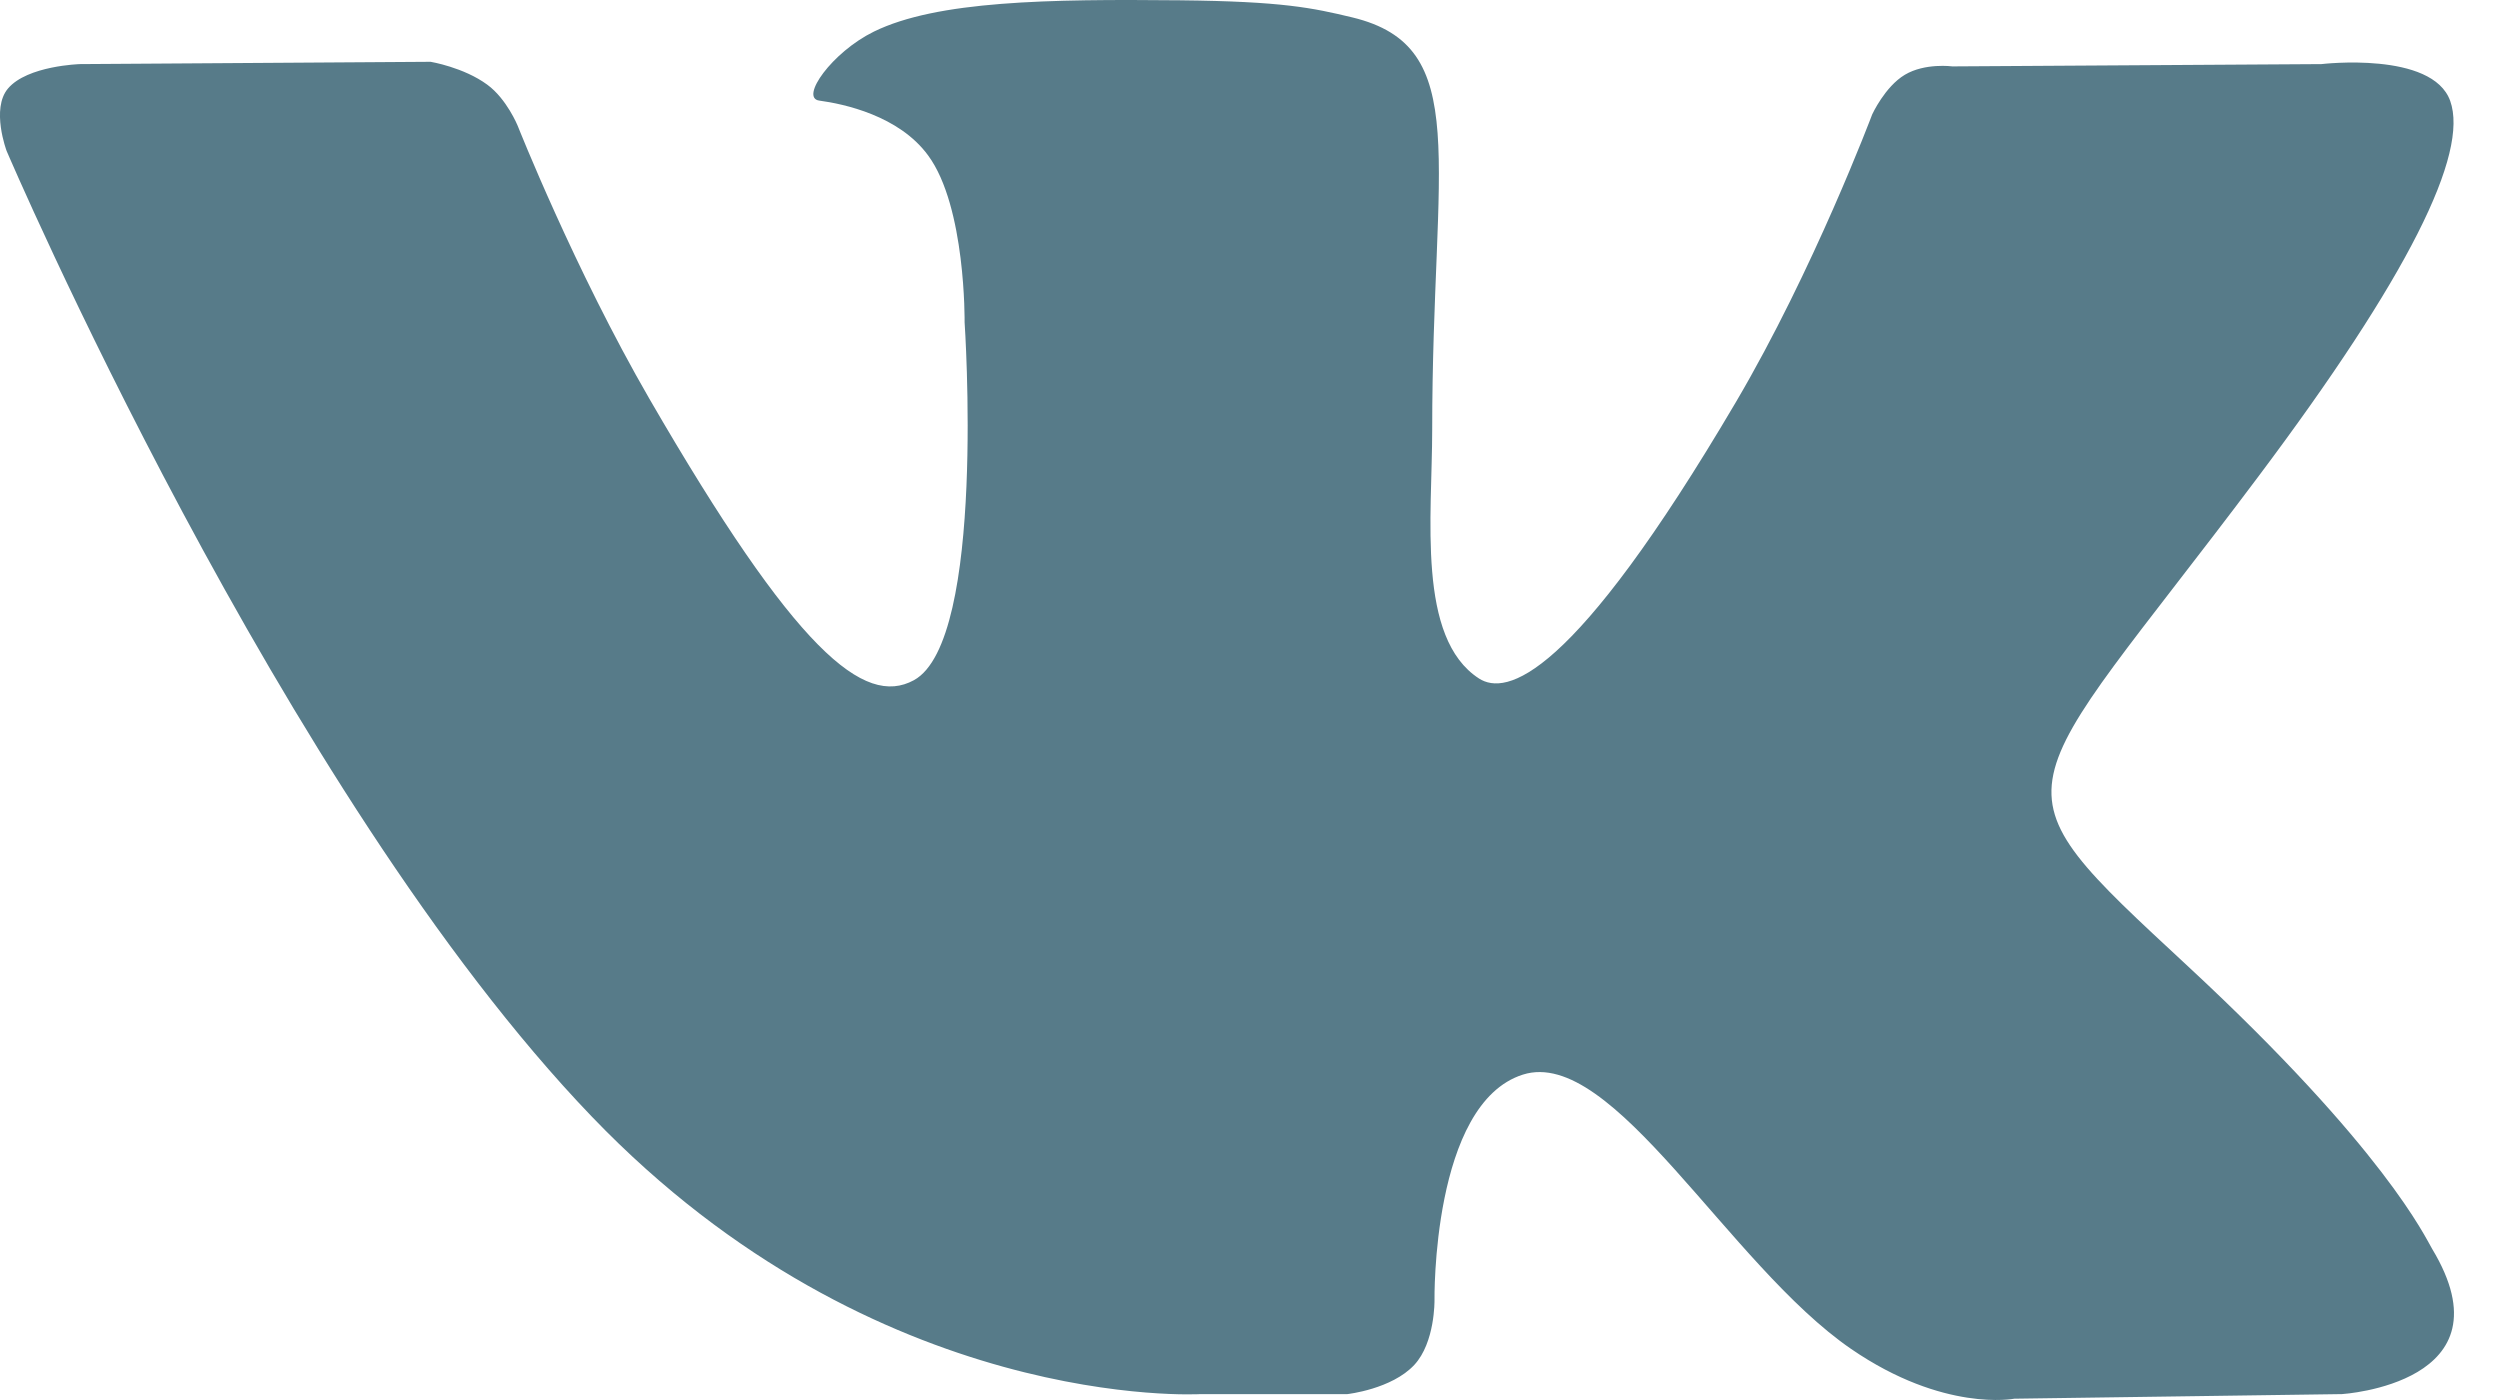 <?xml version="1.0" encoding="UTF-8"?>
<svg width="25px" height="14px" viewBox="0 0 25 14" version="1.1" xmlns="http://www.w3.org/2000/svg" xmlns:xlink="http://www.w3.org/1999/xlink">
    <!-- Generator: sketchtool 41.2 (35397) - http://www.bohemiancoding.com/sketch -->
    <title>4930468A-ACC3-499B-853F-D03A8FF0EA5E</title>
    <desc>Created with sketchtool.</desc>
    <defs></defs>
    <g id="desktop" stroke="none" stroke-width="1" fill="none" fill-rule="evenodd">
        <g id="main-1024" transform="translate(-783, -43)" fill="#577B89">
            <g id="socials" transform="translate(735, 40)">
                <path d="M60.007,16.941 L61.474,16.941 C61.474,16.941 61.917,16.892 62.143,16.649 C62.351,16.425 62.345,16.004 62.345,16.004 C62.345,16.004 62.316,14.036 63.229,13.746 C64.13,13.461 65.286,15.649 66.512,16.49 C67.439,17.126 68.143,16.987 68.143,16.987 L71.42,16.941 C71.42,16.941 73.134,16.835 72.321,15.488 C72.255,15.378 71.848,14.491 69.885,12.668 C67.83,10.761 68.105,11.07 70.58,7.77 C72.088,5.761 72.69,4.535 72.502,4.009 C72.323,3.509 71.214,3.641 71.214,3.641 L67.524,3.664 C67.524,3.664 67.25,3.627 67.048,3.748 C66.849,3.867 66.722,4.144 66.722,4.144 C66.722,4.144 66.138,5.698 65.359,7.021 C63.716,9.811 63.059,9.958 62.79,9.785 C62.165,9.381 62.322,8.163 62.322,7.297 C62.322,4.594 62.732,3.466 61.523,3.174 C61.122,3.078 60.826,3.014 59.801,3.003 C58.484,2.99 57.37,3.007 56.739,3.316 C56.319,3.522 55.995,3.98 56.193,4.006 C56.436,4.039 56.989,4.155 57.281,4.554 C57.66,5.068 57.646,6.223 57.646,6.223 C57.646,6.223 57.864,9.406 57.139,9.802 C56.642,10.073 55.959,9.519 54.494,6.988 C53.744,5.691 53.177,4.258 53.177,4.258 C53.177,4.258 53.068,3.99 52.873,3.847 C52.637,3.673 52.306,3.618 52.306,3.618 L48.8,3.641 C48.8,3.641 48.274,3.656 48.08,3.885 C47.908,4.088 48.066,4.509 48.066,4.509 C48.066,4.509 50.811,10.932 53.92,14.168 C56.77,17.136 60.007,16.941 60.007,16.941" id="Fill-1"></path>
            </g>
        </g>
    </g>
</svg>